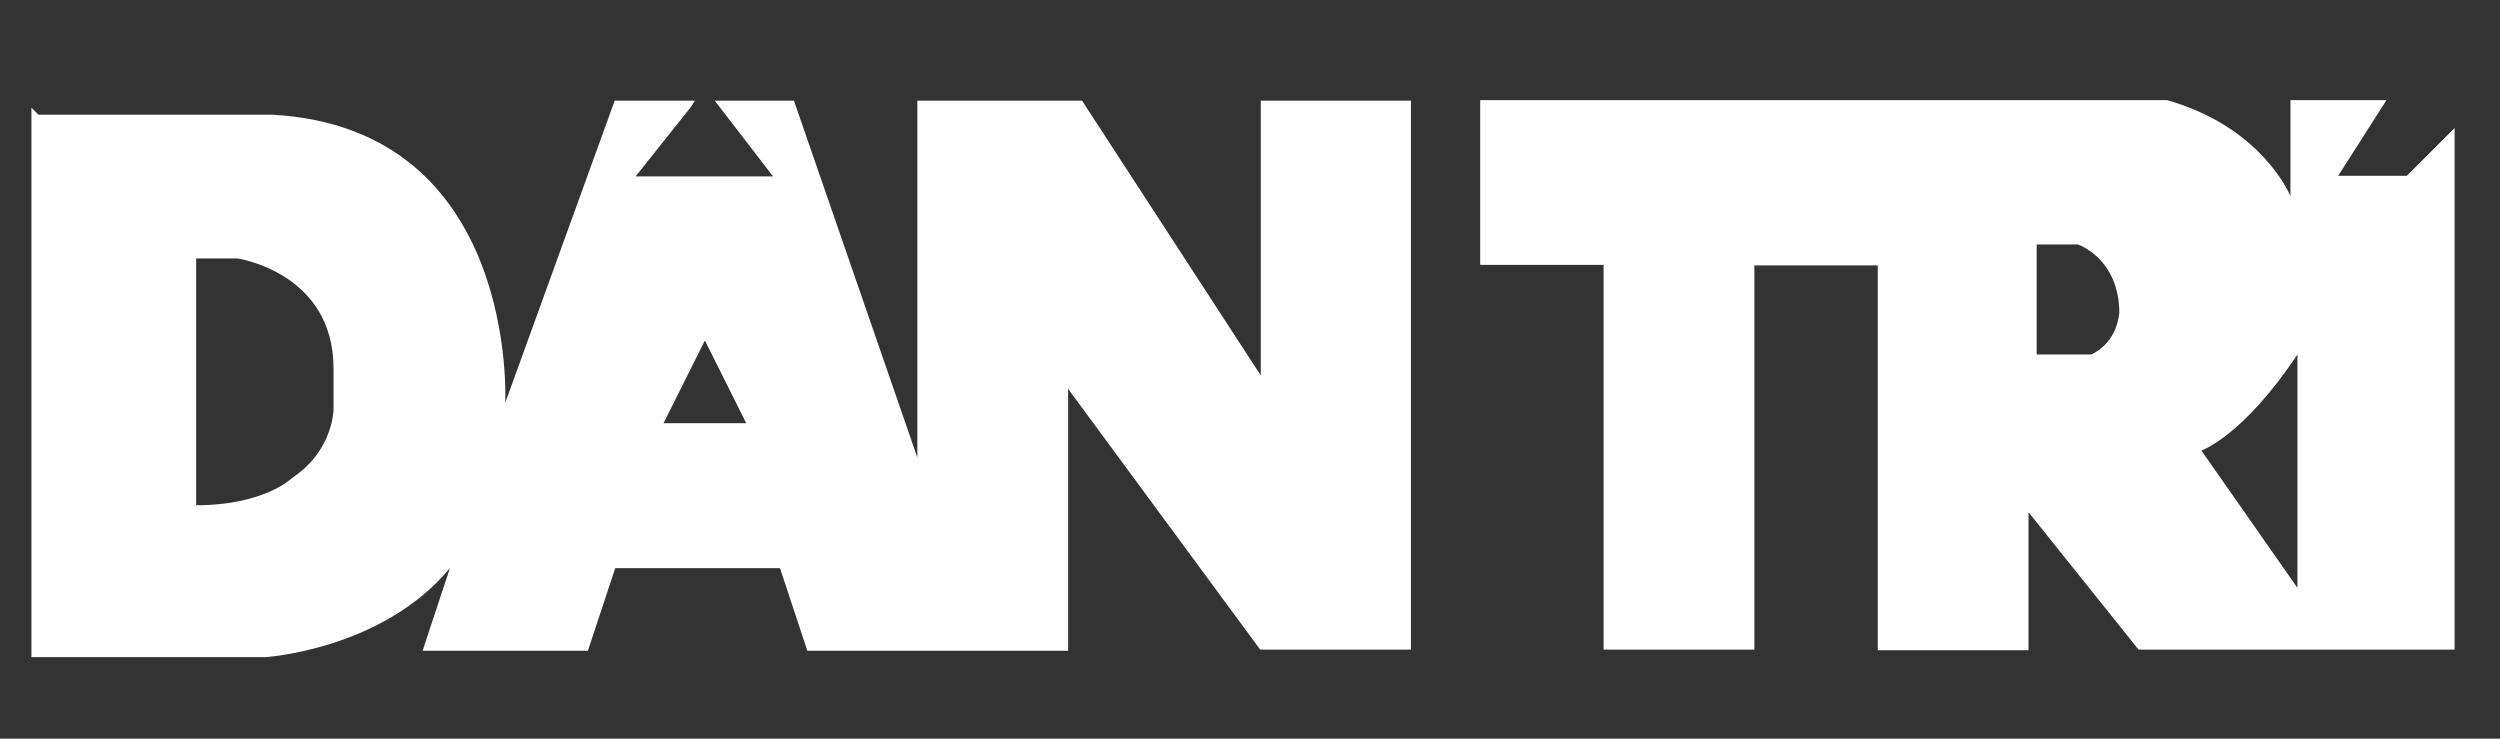 <svg version="1.1" id="Layer_1" xmlns="http://www.w3.org/2000/svg" xmlns:xlink="http://www.w3.org/1999/xlink" x="0px" y="0px" viewBox="0 0 429.5 126.9" style="enable-background:new 0 0 429.5 126.9;" xml:space="preserve">
	<rect x="0" y="0" width="429.5" height="126.9" fill="#333333" stroke="none"/>
	<style type="text/css">
		.st1{clip-path:url(#SVGID_2_);fill:url(#SVGID_3_);}
		.st2{clip-path:url(#SVGID_5_);fill:url(#SVGID_6_);}
	</style>
    <g>
		<defs>
			<path id="SVGID_1_" d="M216.6,17.3v47.2l-30.7-47.2h-28.3v61.3l-21.2-61.3h-13.6l10,13h-23.6l9.4-11.8l0.8-1.2h-13.8L86.8,69.2
				c0,0,2.4-47.2-40.1-49.5H6.6l-1.2-1.2v94.4h40.1c0,0,20.1-1.2,31.8-15.3l-4.7,14.2H101l4.7-14.2H134l4.7,14.2h44.8V66.8l33,44.8
				h25.9V17.3H216.6z M57.3,70.3c0,0,0,7.1-7.1,11.8c0,0-4.7,4.7-16.5,4.7V44.4h7.1c0,0,16.5,2.4,16.5,18.9V70.3z M114,72.7l7.1-14.2
				l7.1,14.2H114z"/>
		</defs>
		<clipPath id="SVGID_2_">
			<use xlink:href="#SVGID_1_" style="overflow:visible;"/>
		</clipPath>
		<linearGradient id="SVGID_3_" gradientUnits="userSpaceOnUse" x1="214.14" y1="16.306" x2="214.276" y2="115.962">
			<stop offset="0" style="stop-color:#fff"/>
			<stop offset="1" style="stop-color:#fff"/>
		</linearGradient>
		<rect x="3.1" y="16.1" class="st1" width="422.3" height="99.1"/>
	</g>
    <g>
		<defs>
			<path id="SVGID_4_" d="M413.5,30.2h-11.8l8.3-13h-16.5v16.5c0,0-4.7-11.8-21.2-16.5H254.3v28.3h21.2v66.1h25.9V45.6h21.2v66.1
				h25.9V88l18.9,23.6h54.3V22L413.5,30.2z M359.3,60.9h-9.4V42h7.1c0,0,7.1,2.4,7.1,11.8C364,53.8,364,58.6,359.3,60.9z M394.7,101
				l-16.5-23.6c0,0,7.1-2.4,16.5-16.5V101z"/>
		</defs>
		<clipPath id="SVGID_5_">
			<use xlink:href="#SVGID_4_" style="overflow:visible;"/>
		</clipPath>
		<linearGradient id="SVGID_6_" gradientUnits="userSpaceOnUse" x1="214.14" y1="16.306" x2="214.276" y2="115.962">
			<stop offset="0" style="stop-color:#fff"/>
			<stop offset="1" style="stop-color:#fff"/>
		</linearGradient>
		<rect x="3.1" y="16.1" class="st2" width="422.3" height="99.1"/>
	</g>
</svg>